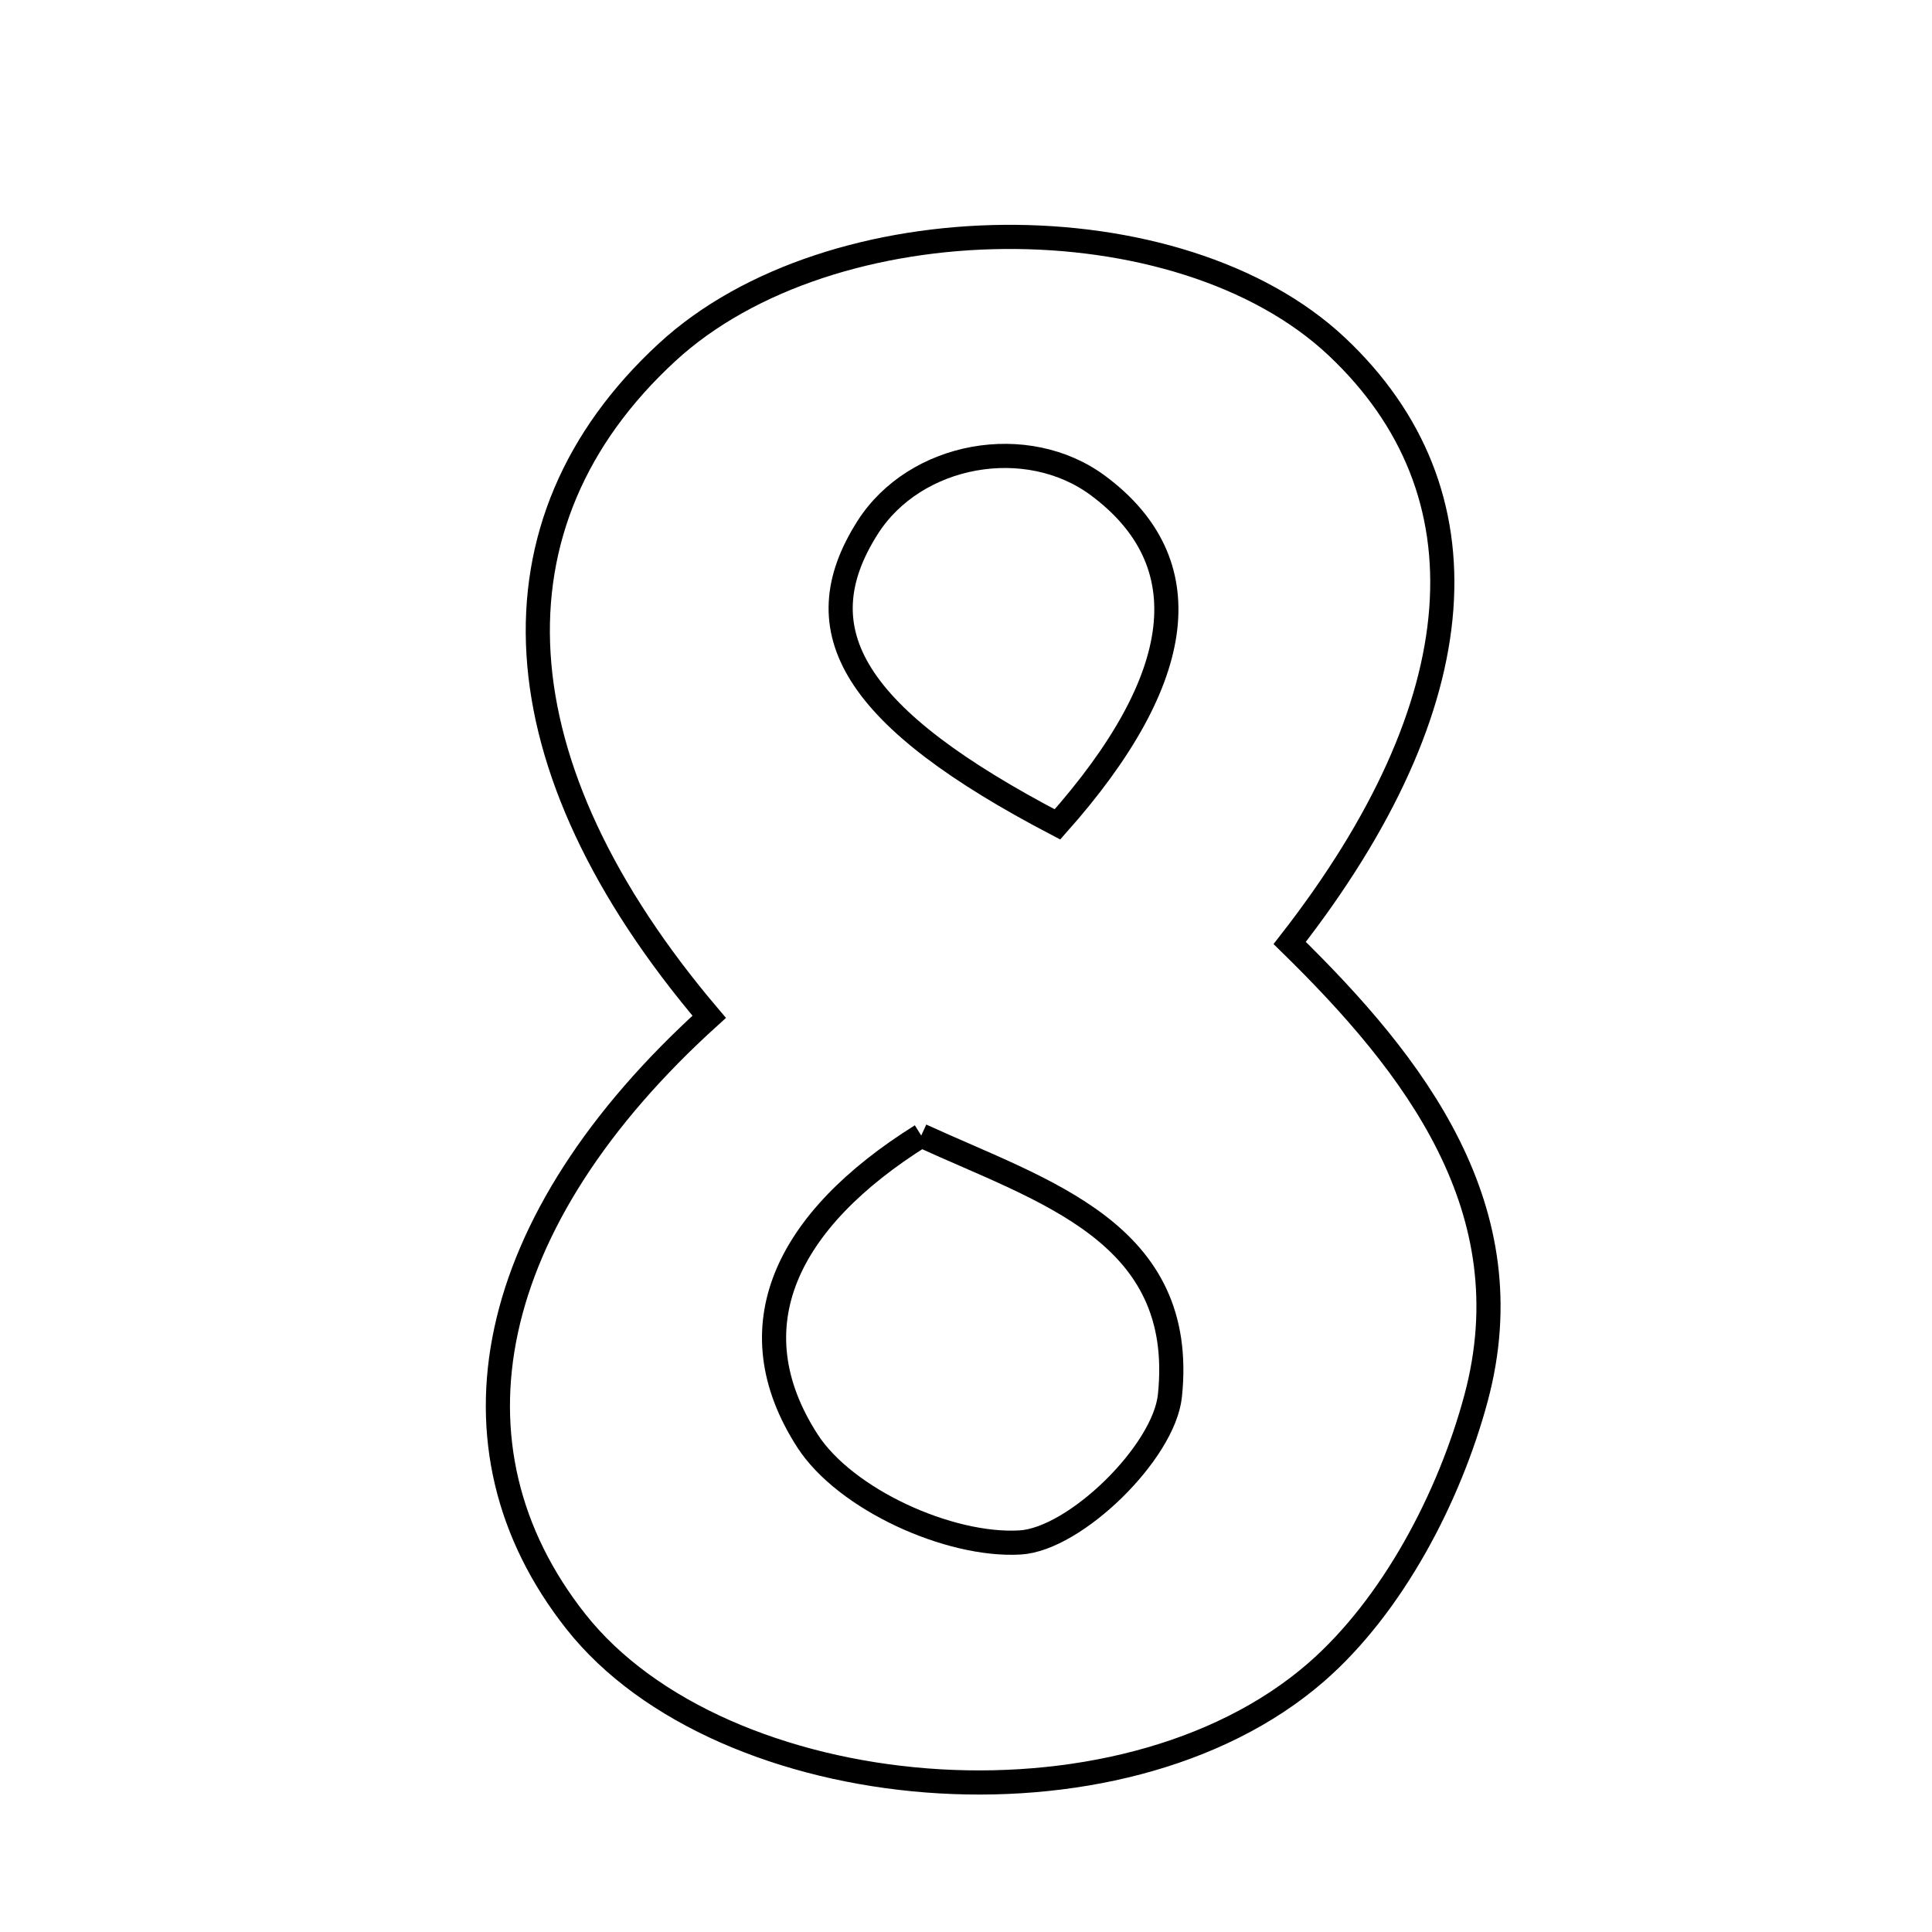<svg xmlns="http://www.w3.org/2000/svg" viewBox="0.0 0.0 24.0 24.0" height="200px" width="200px"><path fill="none" stroke="black" stroke-width=".3" stroke-opacity="1.0"  filling="0" d="M16.607 4.306 C18.518 6.105 18.351 8.728 16.021 11.714 C17.577 13.235 18.964 15.027 18.336 17.368 C18.004 18.605 17.297 19.948 16.35 20.773 C13.9 22.903 8.963 22.439 7.151 20.14 C5.442 17.972 6.004 15.172 8.81 12.631 C6.155 9.506 5.986 6.497 8.286 4.377 C10.327 2.495 14.644 2.459 16.607 4.306"></path>
<path fill="none" stroke="black" stroke-width=".3" stroke-opacity="1.0"  filling="0" d="M13.644 6.035 C14.913 6.981 14.76 8.414 13.136 10.241 C10.606 8.919 9.958 7.842 10.778 6.553 C11.369 5.625 12.757 5.374 13.644 6.035"></path>
<path fill="none" stroke="black" stroke-width=".3" stroke-opacity="1.0"  filling="0" d="M11.444 14.106 C12.968 14.805 14.746 15.306 14.533 17.339 C14.459 18.043 13.356 19.121 12.672 19.161 C11.792 19.213 10.499 18.626 10.03 17.898 C9.119 16.484 9.763 15.158 11.444 14.106"></path></svg>